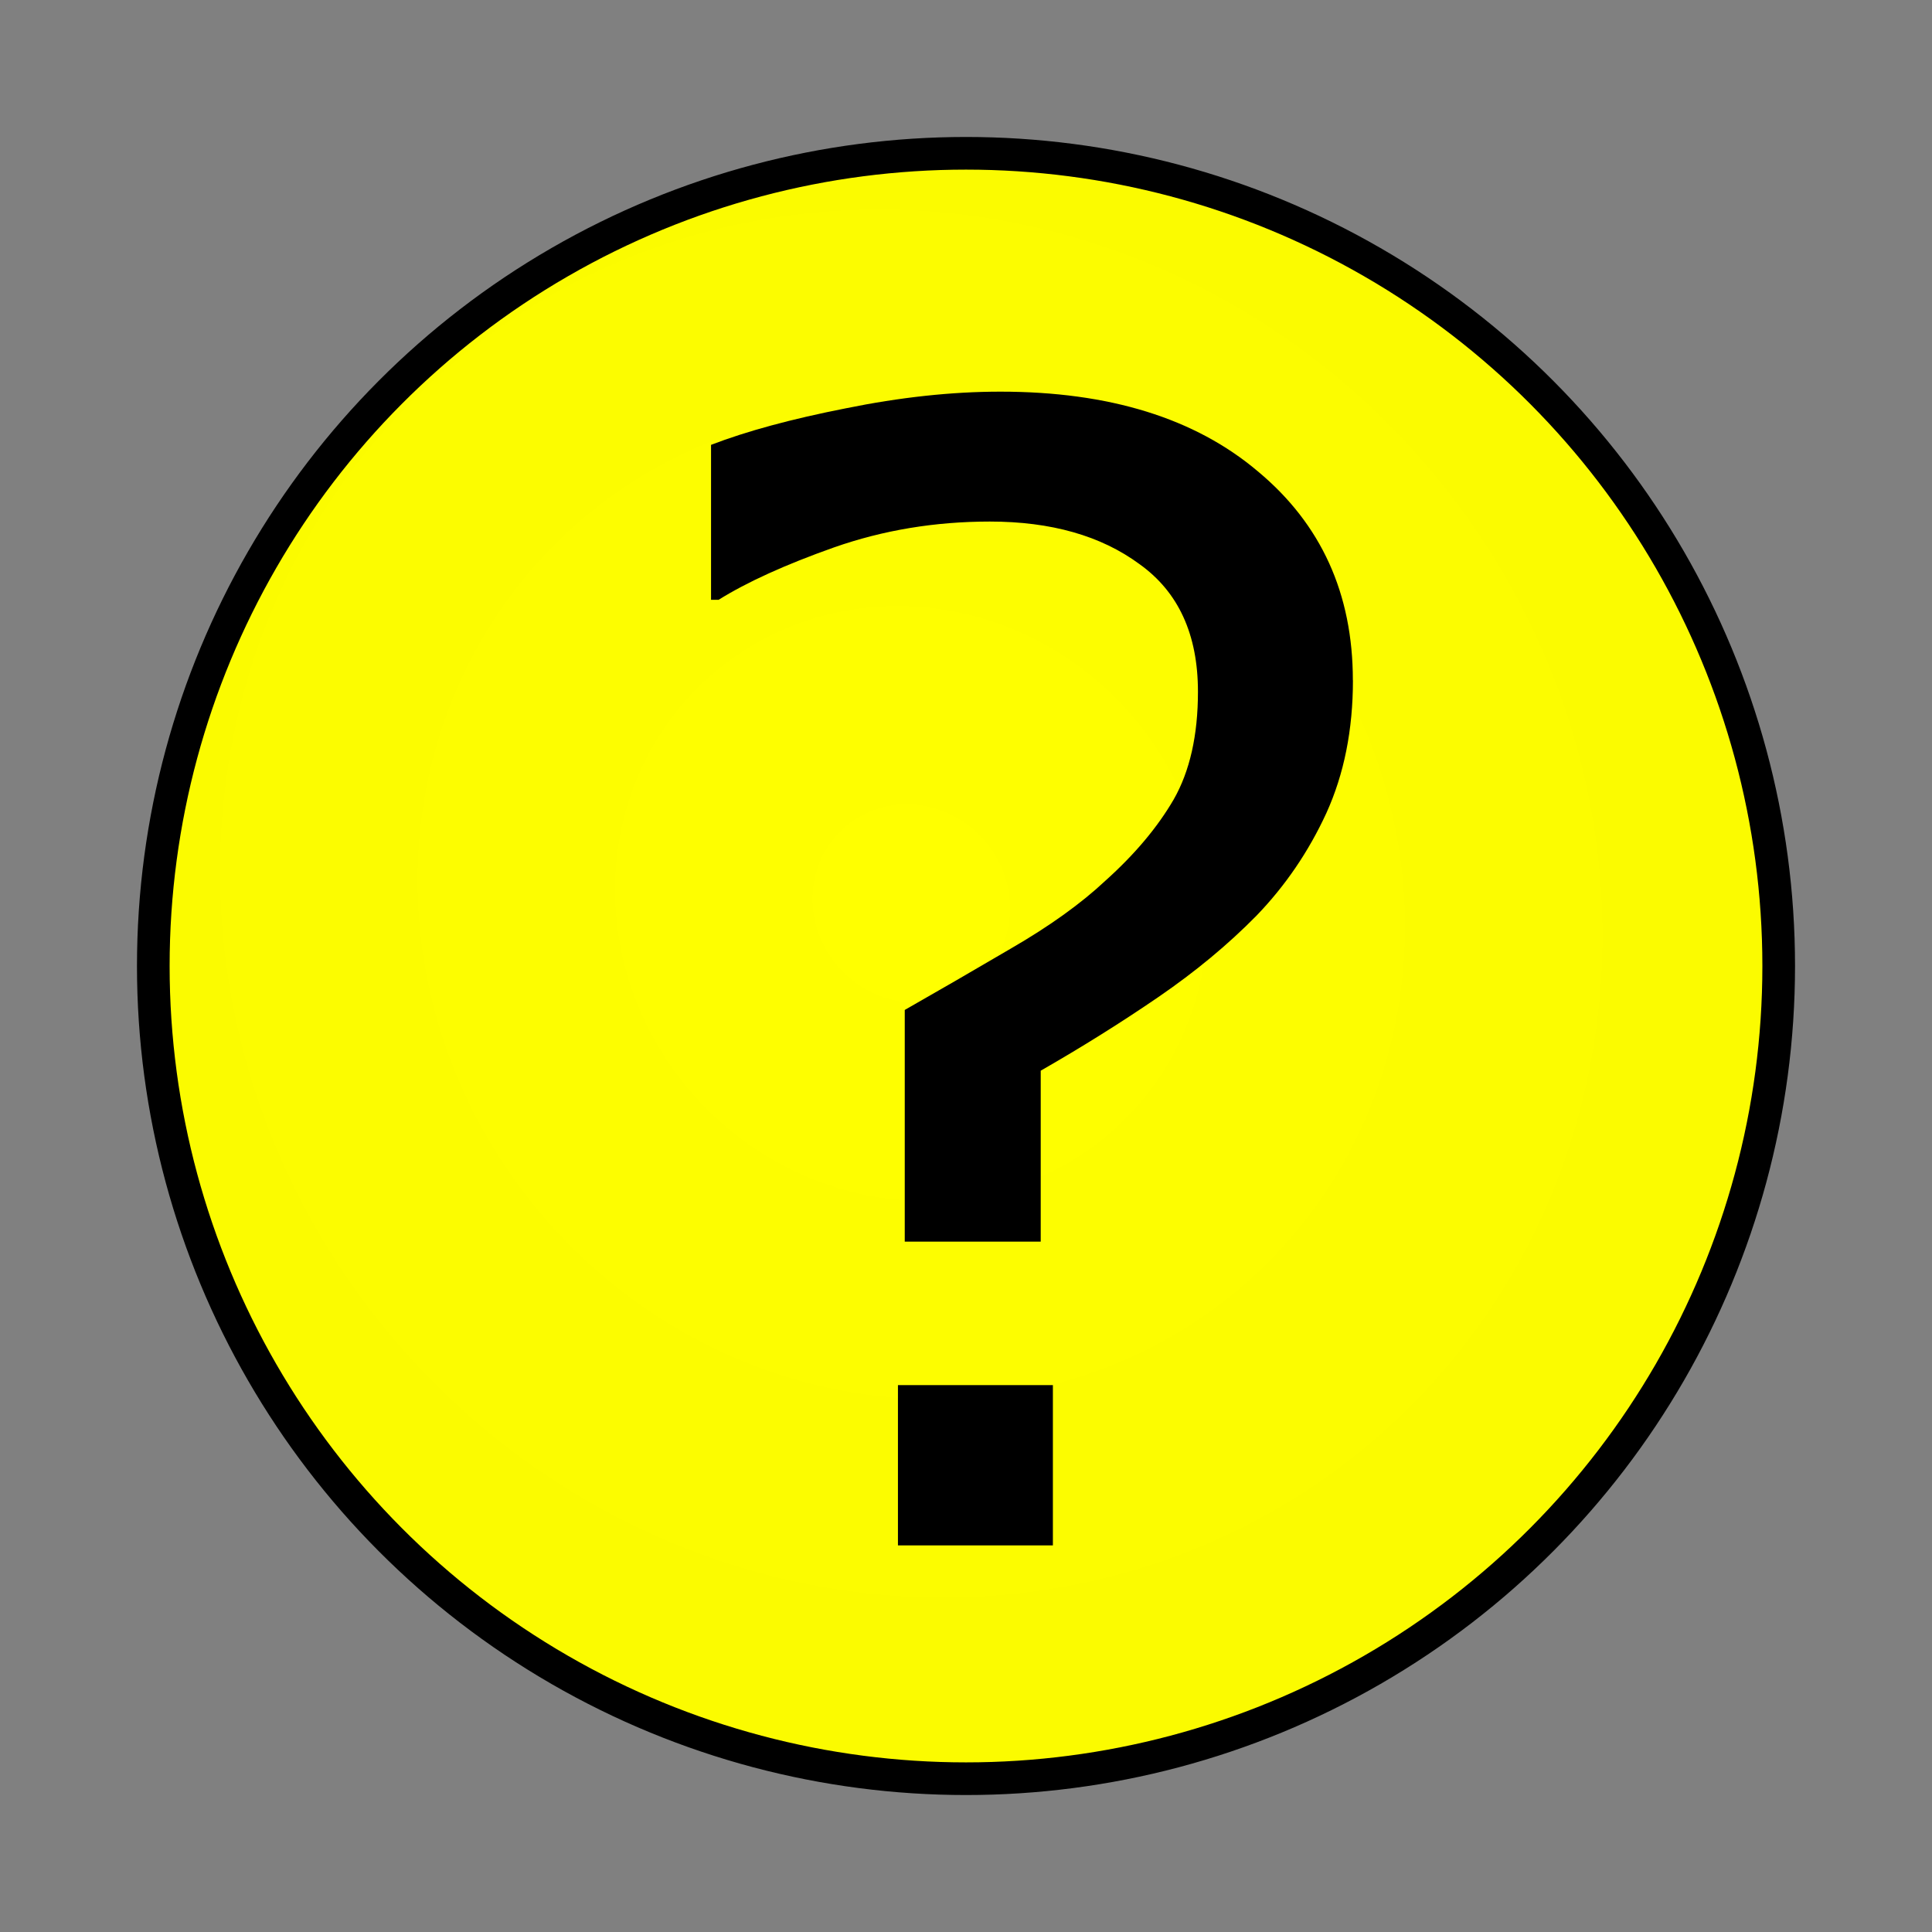 <?xml version="1.0" encoding="UTF-8" standalone="no"?>
<!-- Created with Inkscape (http://www.inkscape.org/) -->

<svg
   xmlns:dc="http://purl.org/dc/elements/1.1/"
   xmlns:cc="http://creativecommons.org/ns#"
   xmlns:rdf="http://www.w3.org/1999/02/22-rdf-syntax-ns#"
   xmlns:svg="http://www.w3.org/2000/svg"
   xmlns="http://www.w3.org/2000/svg"
   xmlns:xlink="http://www.w3.org/1999/xlink"
   xmlns:sodipodi="http://sodipodi.sourceforge.net/DTD/sodipodi-0.dtd"
   xmlns:inkscape="http://www.inkscape.org/namespaces/inkscape"
   width="253.902"
   height="253.902"
   viewBox="0 0 253.902 253.902"
   id="svg4548"
   version="1.1"
   inkscape:version="0.91 r13725"
   sodipodi:docname="Hint.svg"
   inkscape:export-filename="/Users/jonathanloov/Dropbox/Teammajim/Knut's/Game/Texture/Objects/Hint.png"
   inkscape:export-xdpi="17.719999"
   inkscape:export-ydpi="17.719999">
  <rect x="0" y="0" width="253.902" height="253.902" fill="#808080" stroke="none"/>
  <defs
     id="defs4550">
    <linearGradient
       inkscape:collect="always"
       id="linearGradient4603">
      <stop
         style="stop-color:#ffff00;stop-opacity:1;"
         offset="0"
         id="stop4605" />
      <stop
         style="stop-color:#f9f900;stop-opacity:1"
         offset="1"
         id="stop4607" />
    </linearGradient>
    <radialGradient
       inkscape:collect="always"
       xlink:href="#linearGradient4603"
       id="radialGradient4609"
       cx="203.767"
       cy="717.63"
       fx="203.767"
       fy="717.63"
       r="108.951"
       gradientUnits="userSpaceOnUse"
       gradientTransform="matrix(0.99,1.08,-1.031,0.945,741.671,-180.763)" />
  </defs>
  <sodipodi:namedview
     id="base"
     pagecolor="#ffffff"
     bordercolor="#666666"
     borderopacity="1.0"
     inkscape:pageopacity="0.0"
     inkscape:pageshadow="2"
     inkscape:zoom="1"
     inkscape:cx="56.263454"
     inkscape:cy="103.13142"
     inkscape:document-units="px"
     inkscape:current-layer="layer1"
     showgrid="false"
     units="px"
     fit-margin-top="0"
     fit-margin-left="0"
     fit-margin-right="0"
     fit-margin-bottom="0"
     inkscape:window-width="1436"
     inkscape:window-height="855"
     inkscape:window-x="4"
     inkscape:window-y="0"
     inkscape:window-maximized="1"
     showguides="true"
     inkscape:guide-bbox="true"
     inkscape:snap-bbox="true"
     inkscape:bbox-paths="true"
     inkscape:bbox-nodes="true"
     inkscape:snap-bbox-edge-midpoints="true"
     inkscape:snap-bbox-midpoints="true">
    <sodipodi:guide
       position="126.951,126.951"
       orientation="1,0"
       id="guide4611" />
  </sodipodi:namedview>
  <g
     inkscape:label="Layer 1"
     inkscape:groupmode="layer"
     id="layer1"
     transform="translate(-83.767,-598.728)">
    <circle
       style="opacity:1;fill:url(#radialGradient4609);fill-opacity:1;stroke:#000000;stroke-width:4.291;stroke-linecap:butt;stroke-linejoin:miter;stroke-miterlimit:4;stroke-dasharray:none;stroke-dashoffset:0;stroke-opacity:1"
       id="path4556"
       cx="210.718"
       cy="725.679"
       r="106.805" />
    <g
       style="font-style:normal;font-weight:normal;font-size:40px;line-height:125%;font-family:sans-serif;letter-spacing:0px;word-spacing:0px;fill:#000000;fill-opacity:1;stroke:none;stroke-width:1px;stroke-linecap:butt;stroke-linejoin:miter;stroke-opacity:1"
       id="text4558"
       transform="matrix(5.111,0,0,5.111,-756.18,-2759.839)">
      <path
         d="m 199.129,674.616 q 0,1.914 -0.684,3.418 -0.684,1.484 -1.797,2.637 -1.094,1.113 -2.52,2.09 -1.426,0.977 -3.027,1.895 l 0,4.395 -3.496,0 0,-5.957 q 1.27,-0.723 2.734,-1.582 1.484,-0.859 2.422,-1.738 1.133,-1.016 1.758,-2.09 0.625,-1.094 0.625,-2.773 0,-2.207 -1.504,-3.281 -1.484,-1.094 -3.848,-1.094 -2.109,0 -4.004,0.664 -1.875,0.664 -2.969,1.348 l -0.195,0 0,-3.984 q 1.367,-0.527 3.457,-0.938 2.109,-0.43 3.984,-0.43 4.199,0 6.621,2.051 2.441,2.031 2.441,5.371 z m -7.715,22.246 -3.984,0 0,-4.121 3.984,0 0,4.121 z"
         id="path4563"
         inkscape:connector-curvature="0" />
    </g>
  </g>
</svg>
